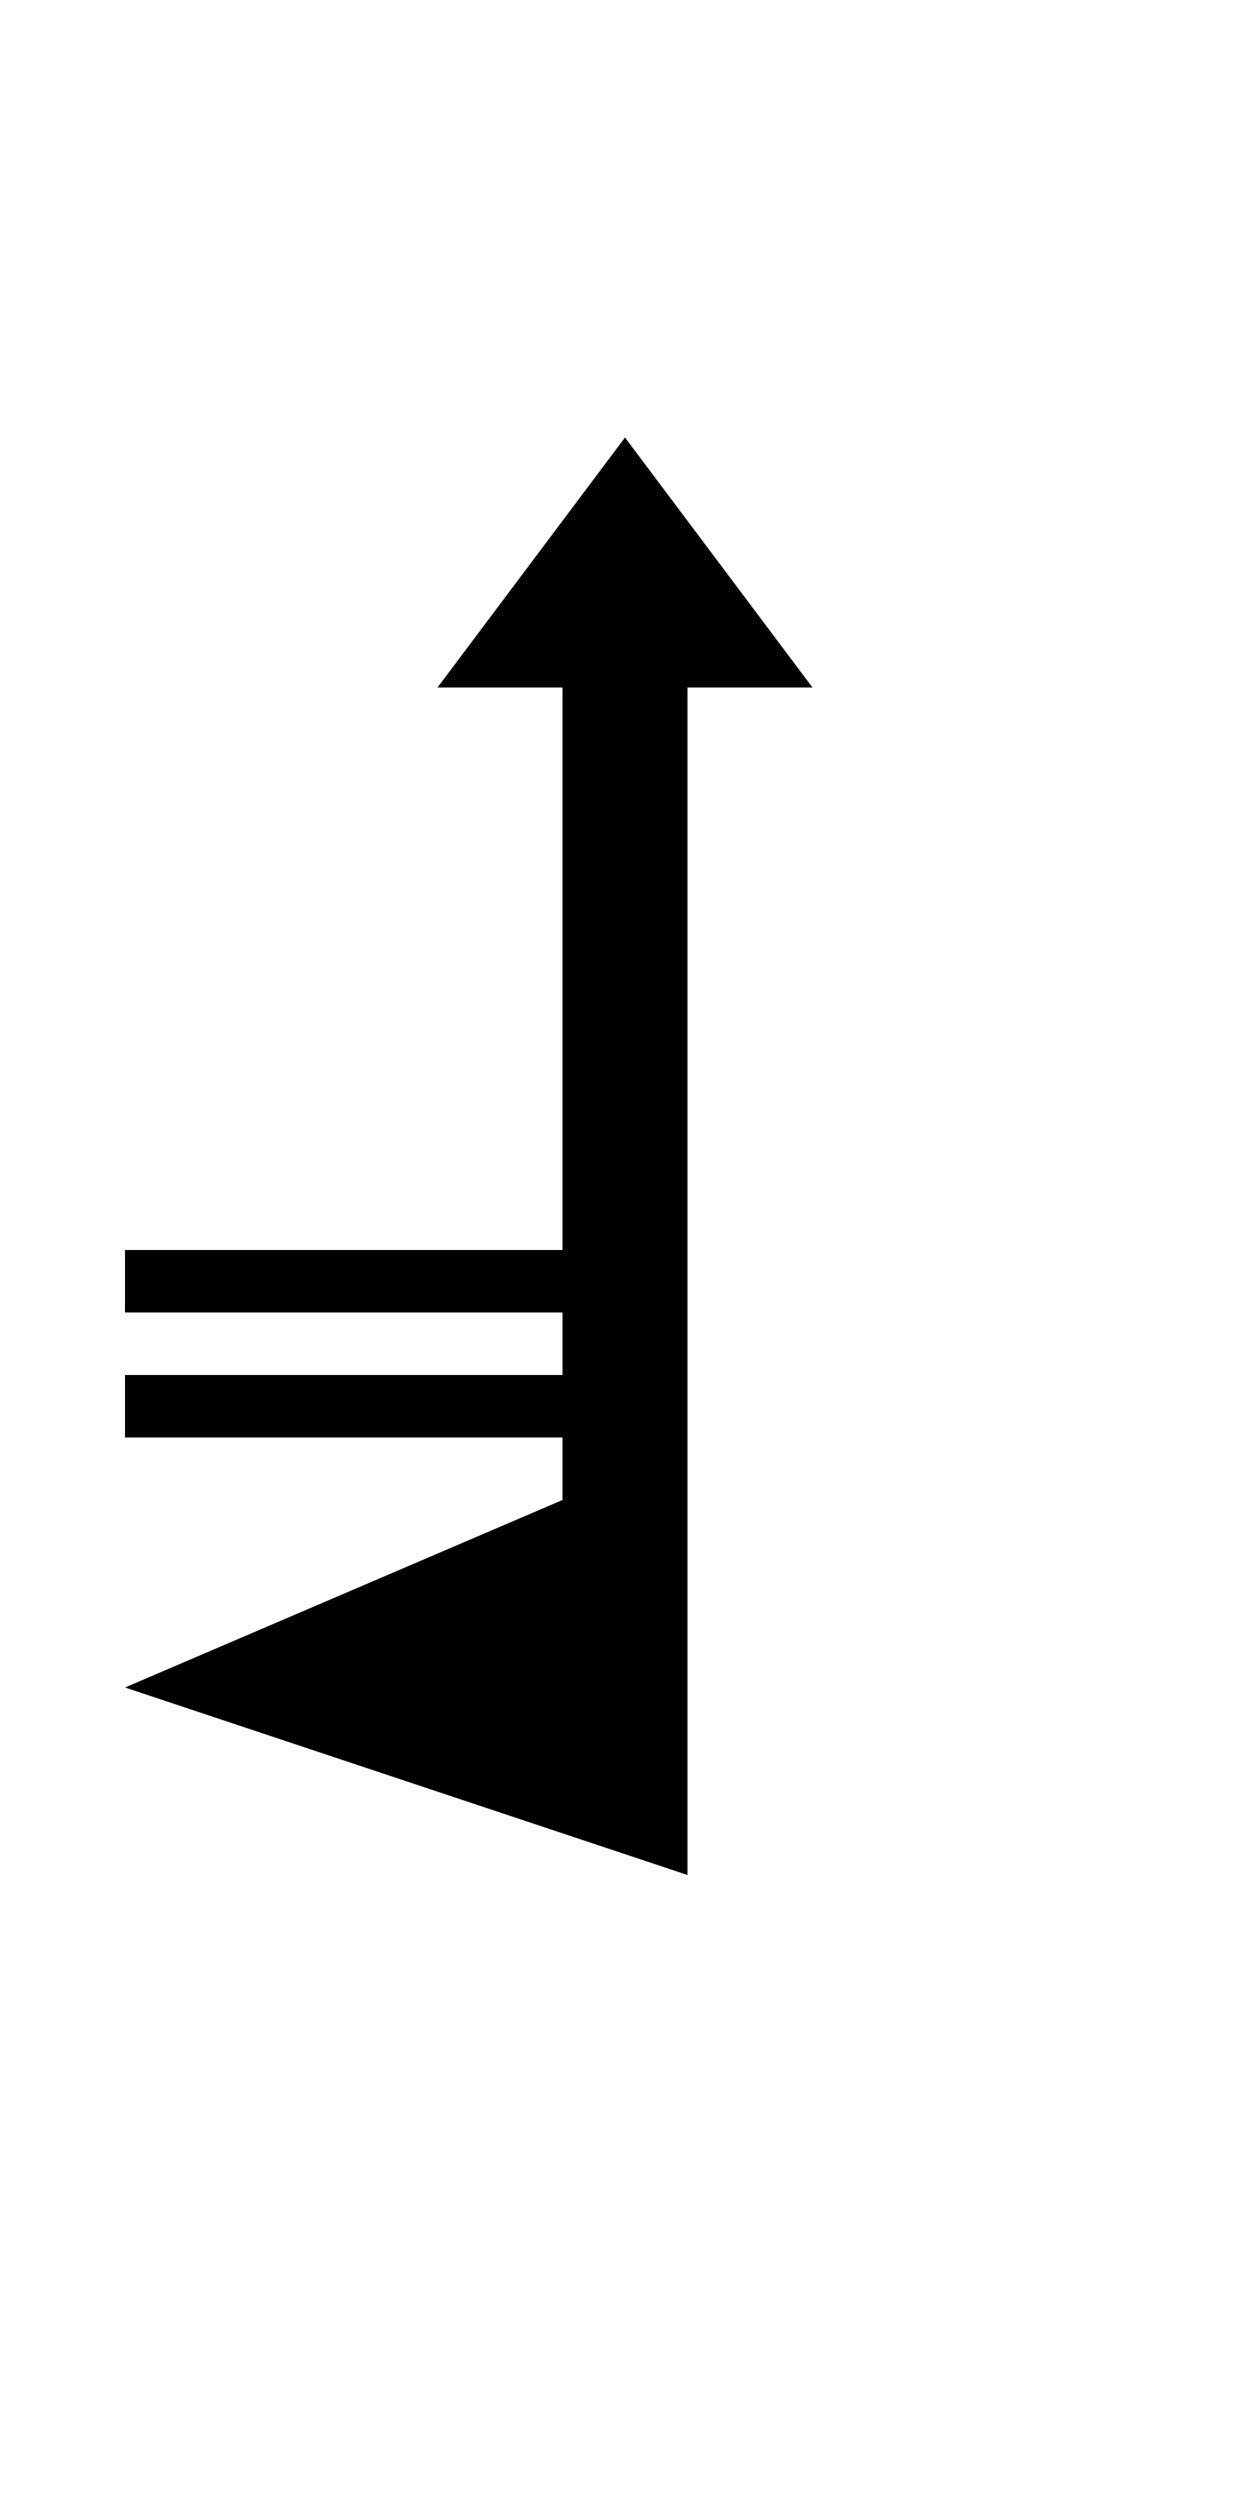 <svg id="wbsvg" xmlns="http://www.w3.org/2000/svg" viewBox="0 0 20 30" width="25" height="50">
    <path stroke="#000000" fill="#000000" stroke-width="0"
          d="M9 6 L7 6 L10 2 L13 6 L11 6 L11 25 L2 22  L9 19 L9 18 L2 18 L2 17 L9 17 L9 18 L2 18 L2 17 L9 17 L9 16 L2 16 L2 15 L9 15 Z"/>
</svg>